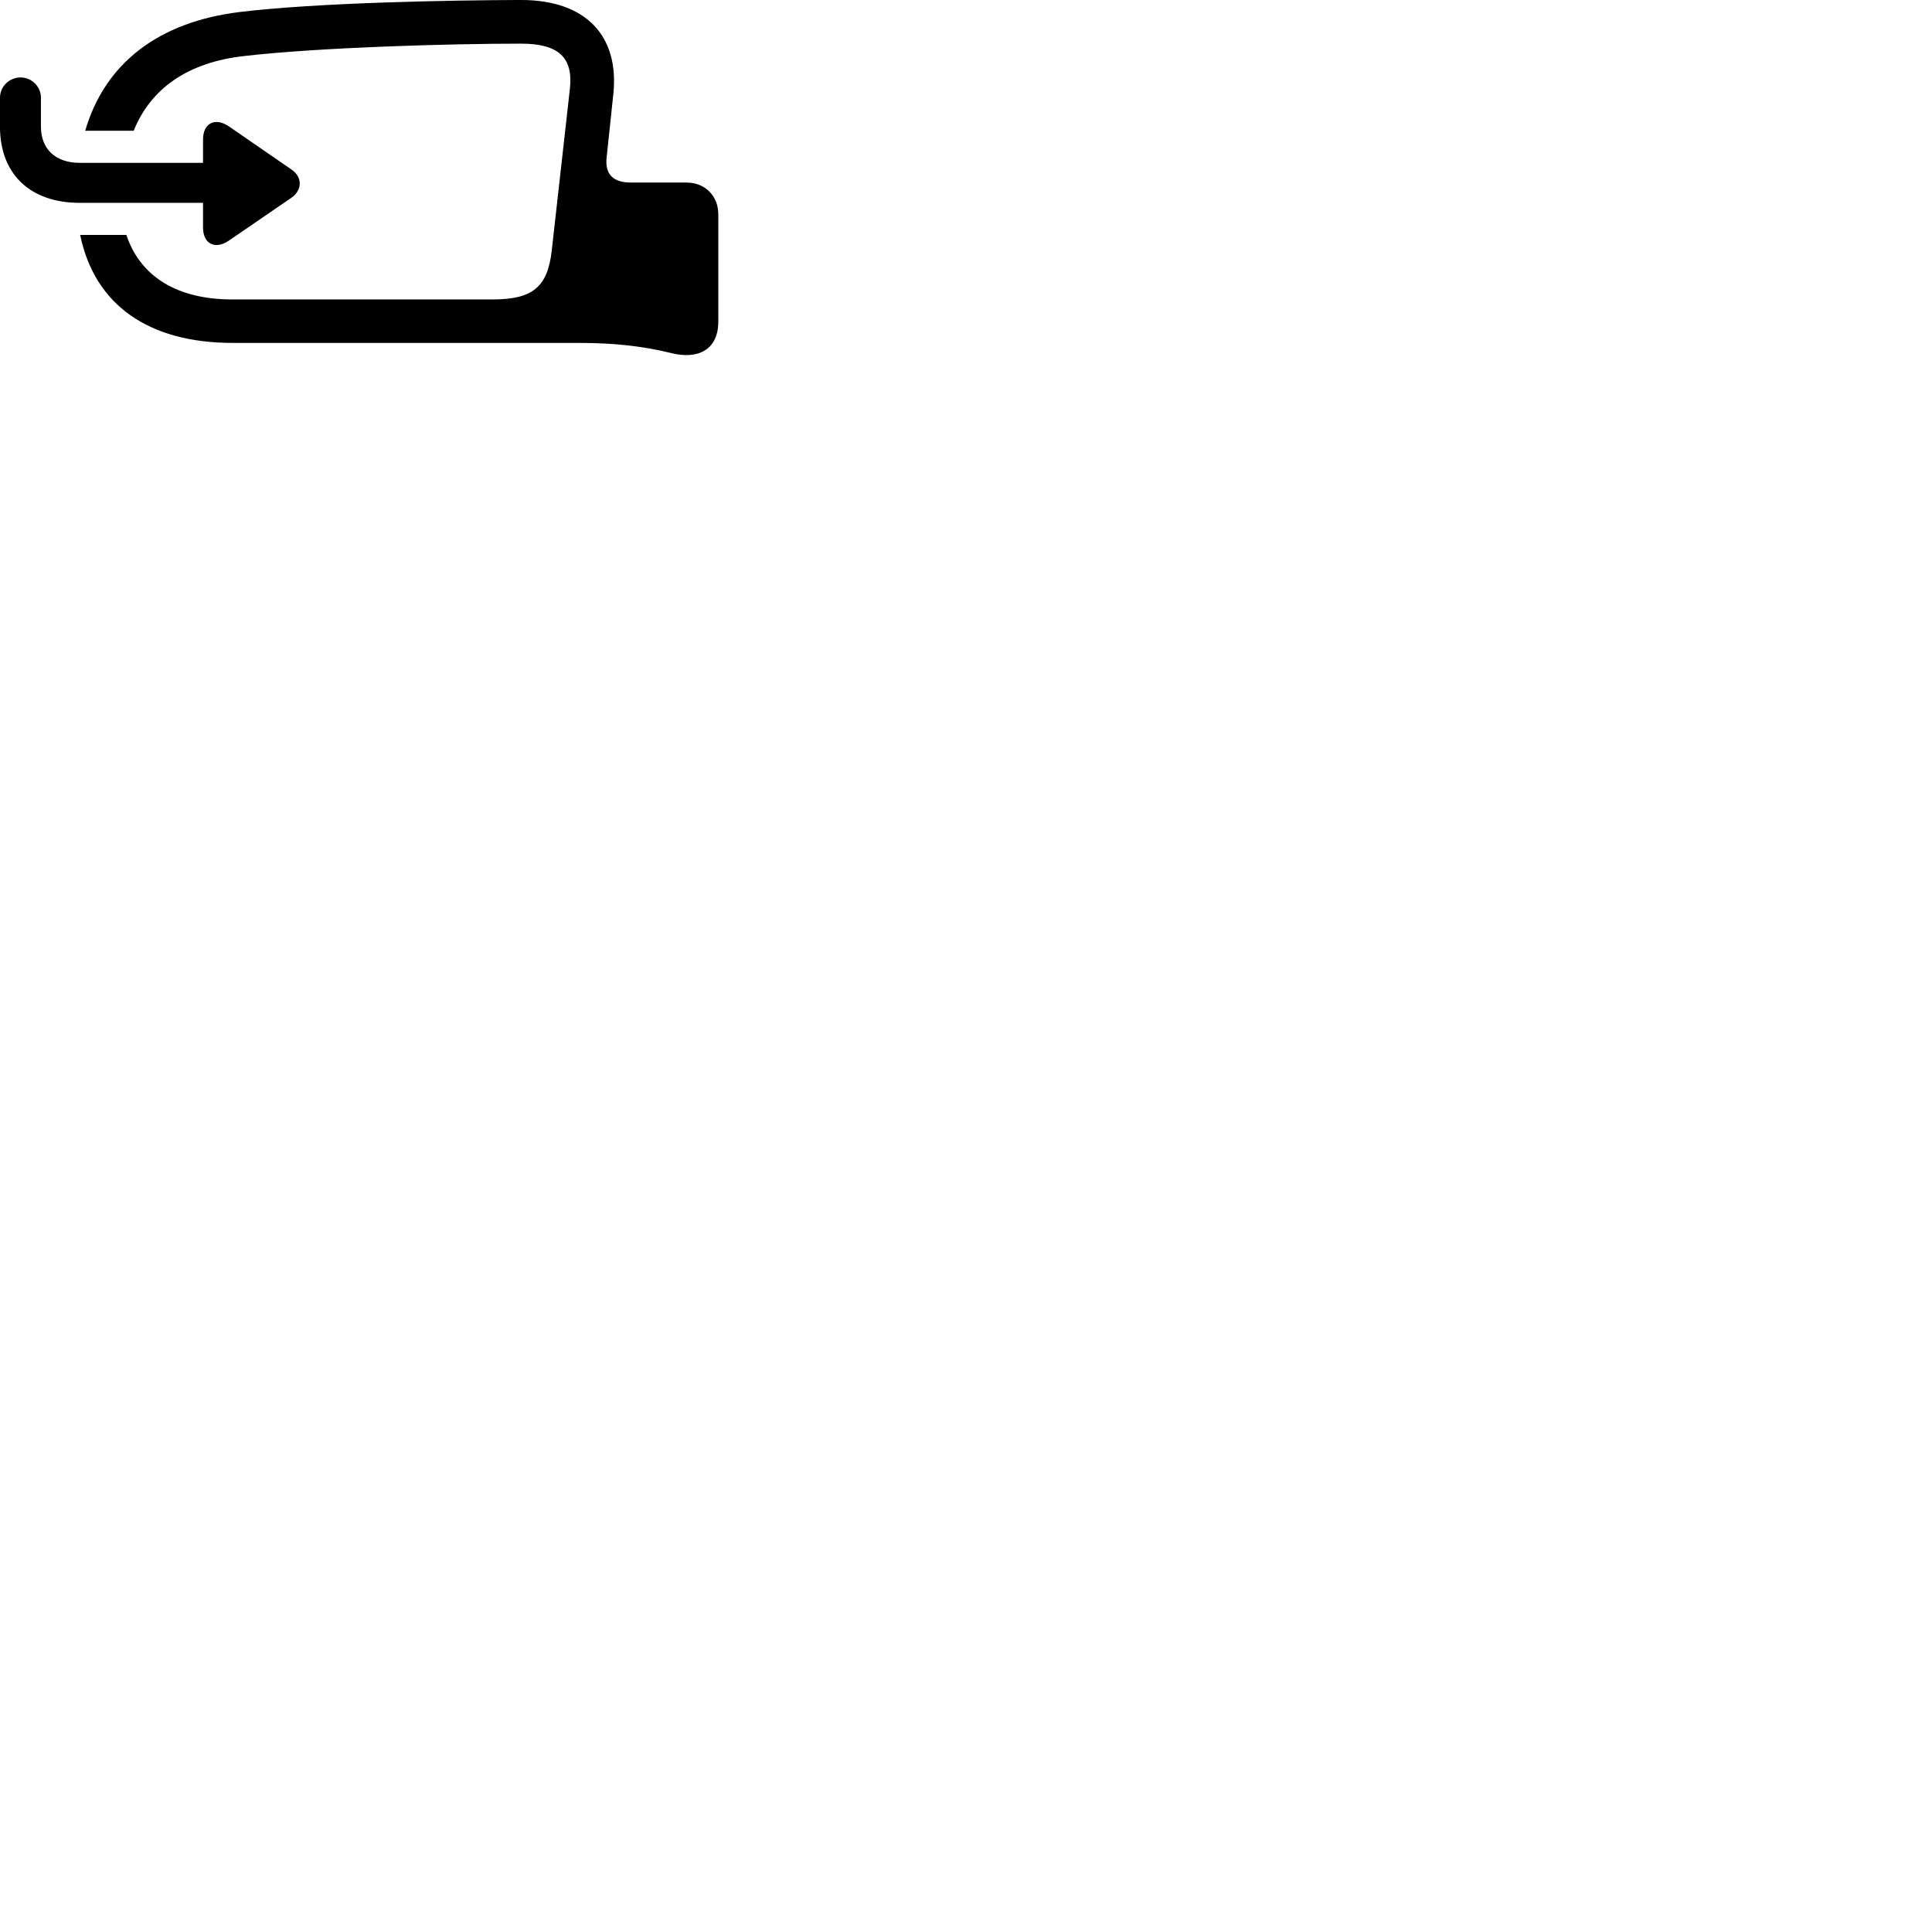 
        <svg xmlns="http://www.w3.org/2000/svg" viewBox="0 0 100 100">
            <path d="M12.049 17.749H29.989C31.809 17.749 33.289 17.919 34.719 18.269C36.119 18.629 37.179 18.109 37.179 16.649V11.089C37.179 10.139 36.489 9.449 35.539 9.449H32.659C31.759 9.449 31.299 9.039 31.399 8.149L31.749 4.839C32.049 1.839 30.309 -0.001 26.969 -0.001C23.269 0.009 16.399 0.139 12.429 0.619C8.199 1.129 5.429 3.279 4.409 6.769H6.919C7.809 4.559 9.749 3.219 12.649 2.899C16.549 2.449 23.299 2.259 26.969 2.259C28.929 2.259 29.669 2.989 29.499 4.579L28.559 12.959C28.349 14.849 27.579 15.499 25.499 15.499H12.019C9.199 15.499 7.269 14.339 6.539 12.159H4.149C4.899 15.799 7.709 17.749 12.049 17.749ZM-0.001 6.559C-0.001 9.009 1.559 10.499 4.129 10.499H10.509V11.779C10.509 12.619 11.129 12.939 11.839 12.459L15.079 10.239C15.659 9.839 15.659 9.159 15.079 8.769L11.859 6.549C11.129 6.049 10.509 6.379 10.509 7.219V8.429H4.129C2.879 8.429 2.119 7.719 2.119 6.559V5.059C2.119 4.479 1.639 4.009 1.069 4.009C0.479 4.009 -0.001 4.479 -0.001 5.059Z" />
        </svg>
    